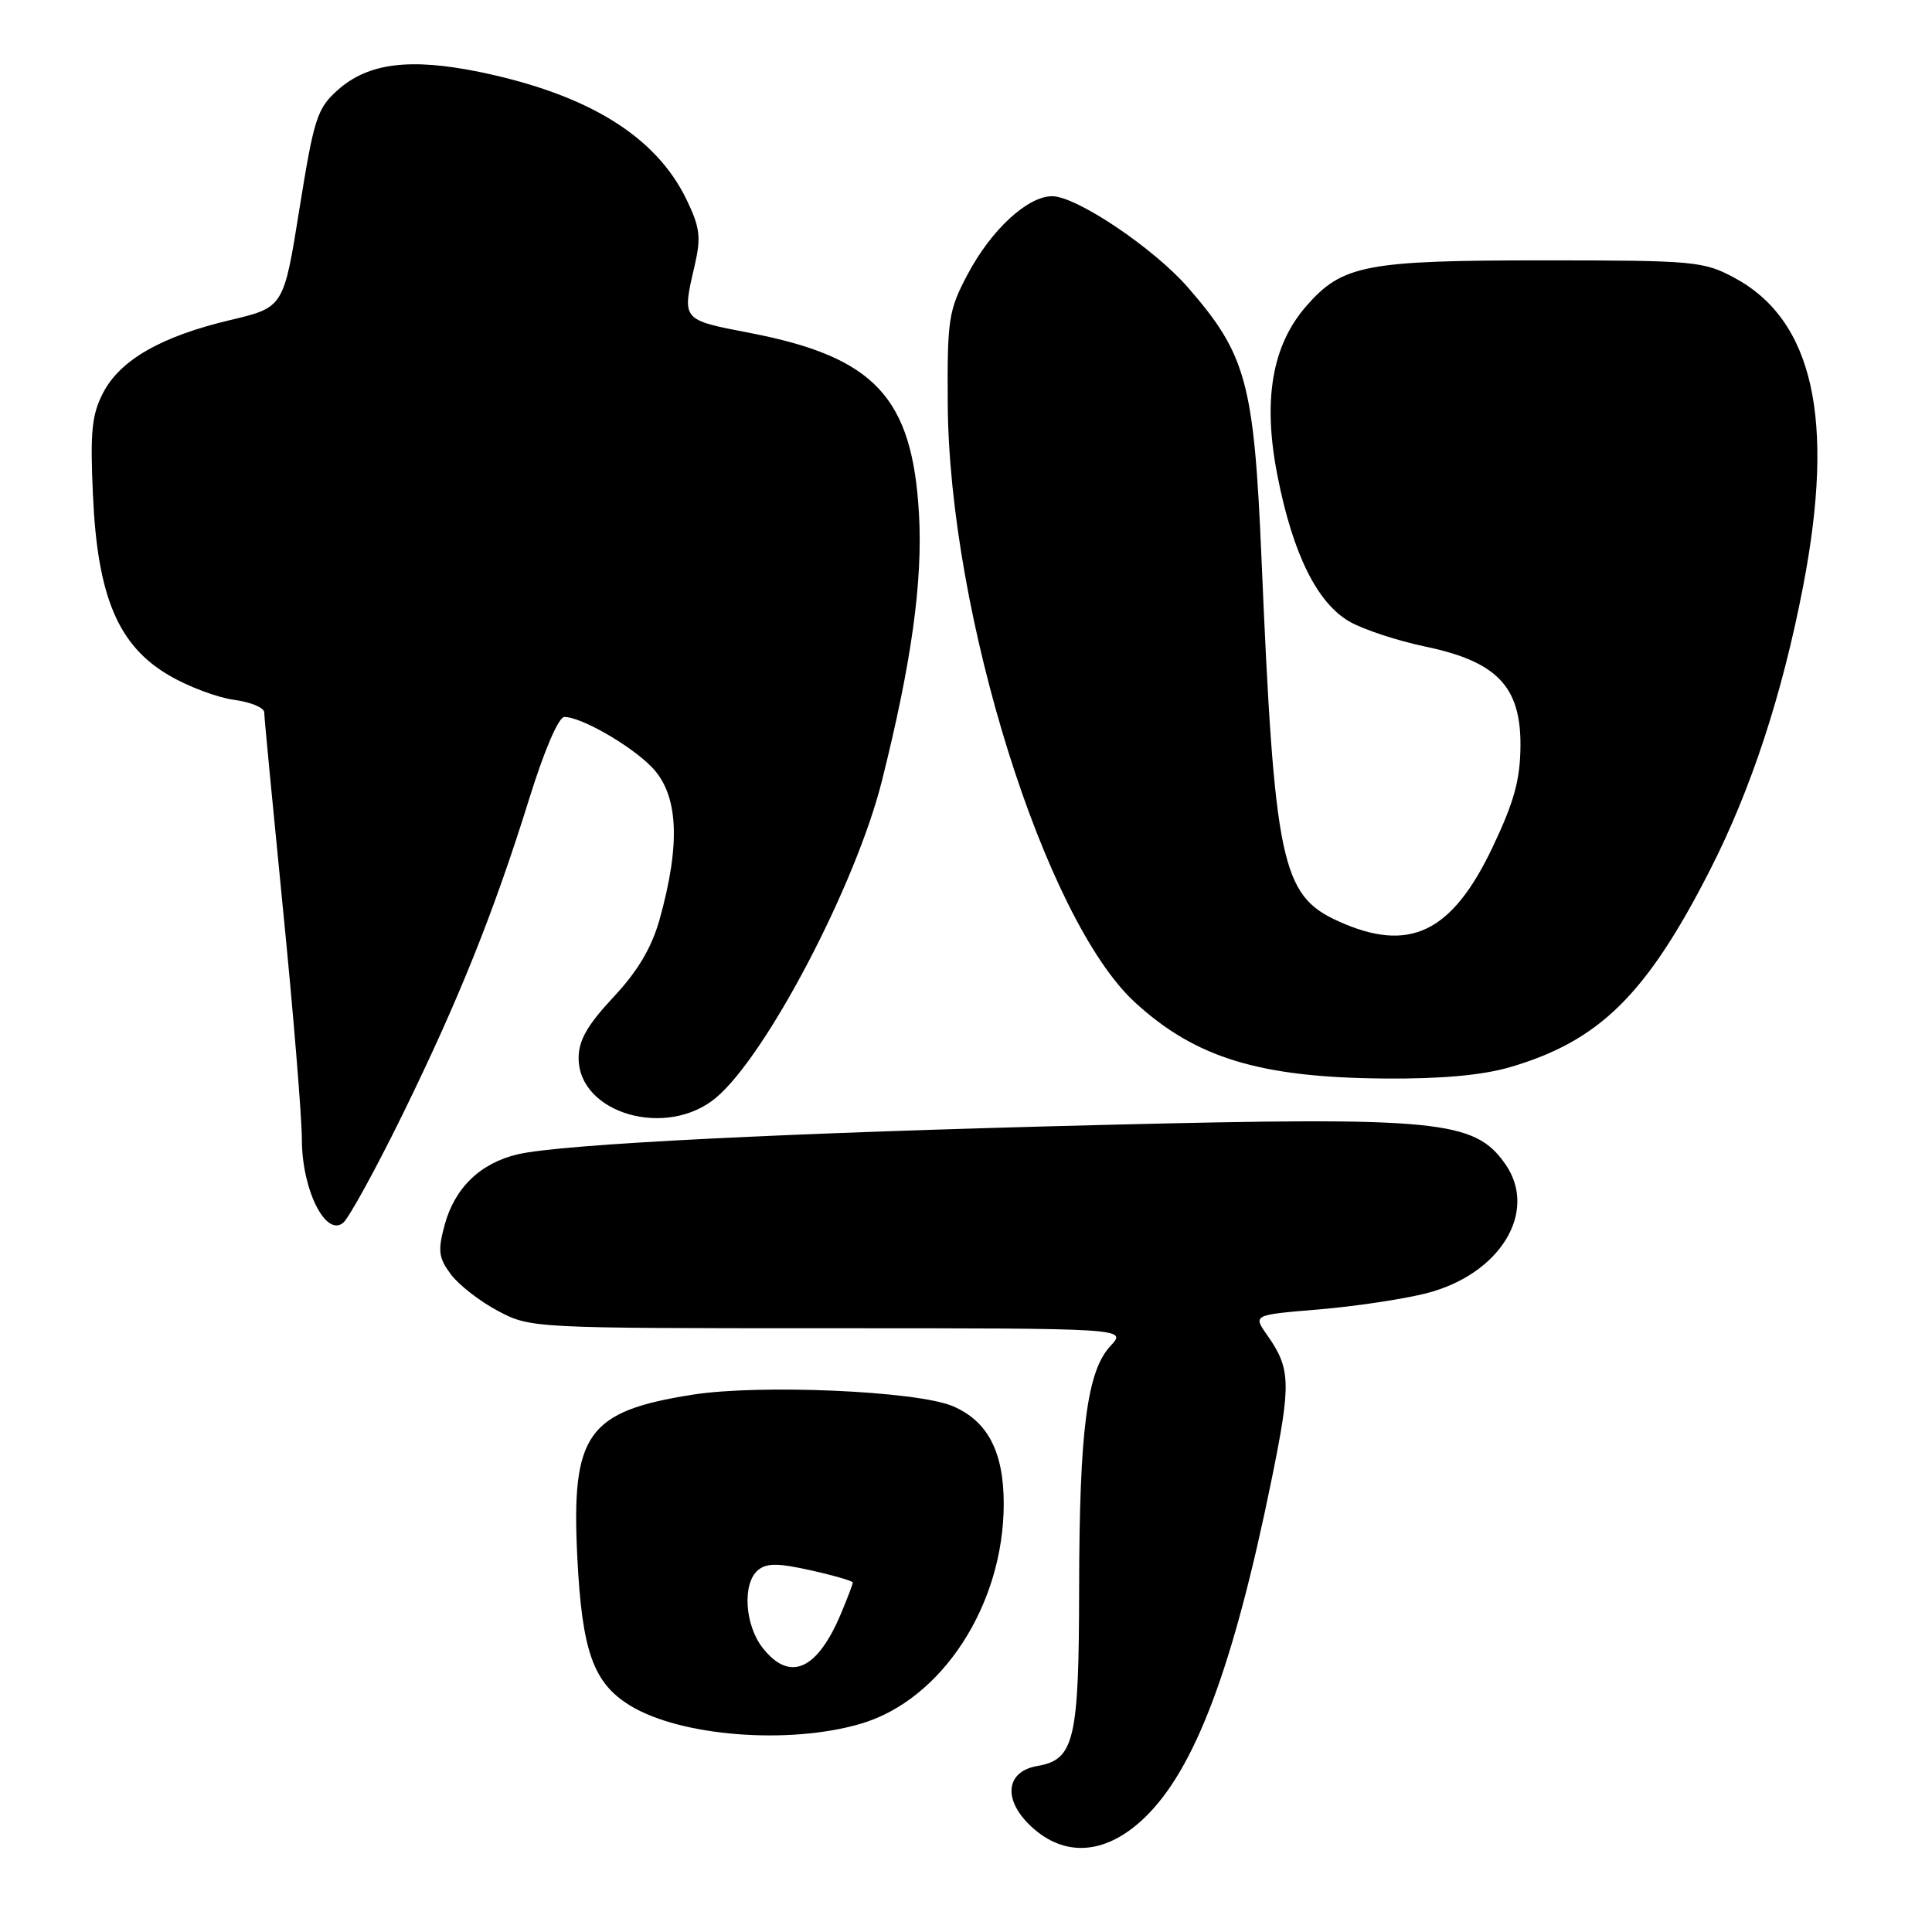 <?xml version="1.0" encoding="UTF-8" standalone="no"?>
<!DOCTYPE svg PUBLIC "-//W3C//DTD SVG 1.1//EN" "http://www.w3.org/Graphics/SVG/1.1/DTD/svg11.dtd" >
<svg xmlns="http://www.w3.org/2000/svg" xmlns:xlink="http://www.w3.org/1999/xlink" version="1.1" viewBox="0 0 256 256">
 <g >
 <path fill="currentColor"
d=" M 151.69 240.83 C 158.37 234.39 163.44 220.86 168.49 196.07 C 171.10 183.25 171.04 181.35 167.88 176.87 C 166.03 174.23 166.03 174.23 174.71 173.51 C 179.49 173.11 185.89 172.15 188.95 171.38 C 198.77 168.89 203.88 160.55 199.45 154.23 C 195.38 148.42 190.60 147.96 146.50 149.05 C 104.39 150.09 74.52 151.59 68.65 152.94 C 63.66 154.10 60.24 157.39 58.91 162.34 C 57.99 165.74 58.11 166.67 59.75 168.87 C 60.80 170.27 63.61 172.45 65.99 173.71 C 70.29 175.98 70.58 176.00 109.83 176.00 C 149.35 176.00 149.35 176.00 147.15 178.34 C 144.03 181.67 143.02 189.49 142.99 210.50 C 142.97 230.56 142.36 233.16 137.47 234.00 C 133.02 234.76 132.86 238.86 137.15 242.47 C 141.53 246.15 146.79 245.56 151.69 240.83 Z  M 114.07 228.40 C 124.81 225.24 133.00 212.64 133.00 199.26 C 133.00 192.34 130.85 188.25 126.19 186.30 C 121.41 184.31 100.69 183.40 91.79 184.80 C 77.79 187.00 75.67 190.00 76.50 206.41 C 77.13 218.81 78.61 222.98 83.45 225.97 C 90.09 230.07 104.50 231.22 114.07 228.40 Z  M 53.34 147.68 C 60.81 132.44 65.46 120.83 70.16 105.73 C 72.14 99.36 74.02 95.00 74.79 95.00 C 76.97 95.00 83.38 98.65 86.26 101.54 C 89.89 105.16 90.25 111.66 87.39 121.86 C 86.33 125.61 84.50 128.69 81.27 132.14 C 77.83 135.82 76.67 137.85 76.67 140.19 C 76.67 147.57 88.36 150.93 94.89 145.44 C 101.59 139.80 113.40 117.24 116.85 103.50 C 120.78 87.84 122.28 77.06 121.77 68.09 C 120.89 52.67 115.92 47.33 99.49 44.14 C 90.22 42.35 90.35 42.51 92.06 35.13 C 92.91 31.41 92.75 30.12 90.96 26.43 C 86.91 18.05 77.92 12.51 63.61 9.55 C 54.32 7.64 48.77 8.34 44.73 11.95 C 42.02 14.37 41.60 15.70 39.68 27.66 C 37.59 40.73 37.59 40.73 30.54 42.40 C 21.41 44.56 15.95 47.67 13.68 52.02 C 12.16 54.93 11.93 57.17 12.32 65.67 C 12.92 79.07 15.66 85.55 22.40 89.49 C 24.93 90.98 28.80 92.43 31.00 92.73 C 33.20 93.02 35.00 93.77 35.01 94.38 C 35.01 95.00 36.14 106.75 37.50 120.50 C 38.87 134.25 39.99 147.97 40.00 151.00 C 40.01 157.64 43.15 163.95 45.48 162.02 C 46.24 161.38 49.78 154.93 53.34 147.68 Z  M 200.07 141.41 C 211.91 137.95 218.15 131.81 226.56 115.33 C 232.03 104.61 236.14 92.11 238.92 77.70 C 243.20 55.51 240.26 42.38 229.75 36.77 C 225.72 34.62 224.42 34.50 204.50 34.50 C 181.00 34.50 177.88 35.10 173.14 40.50 C 168.54 45.73 167.29 53.02 169.28 63.08 C 171.31 73.41 174.53 79.91 178.83 82.37 C 180.66 83.42 185.16 84.90 188.83 85.67 C 198.34 87.65 201.51 90.95 201.47 98.79 C 201.44 103.30 200.65 106.21 197.78 112.25 C 192.38 123.62 186.73 126.33 177.32 122.06 C 169.78 118.64 168.87 114.33 167.15 73.88 C 166.16 50.71 165.14 46.97 157.41 38.09 C 152.87 32.88 142.64 26.00 139.42 26.00 C 136.15 26.00 131.32 30.47 128.20 36.38 C 125.68 41.15 125.51 42.31 125.58 53.50 C 125.76 81.35 138.44 121.87 150.40 132.83 C 158.44 140.20 166.96 142.79 183.57 142.91 C 190.96 142.97 196.44 142.47 200.07 141.41 Z  M 101.07 218.37 C 98.67 215.32 98.34 209.79 100.45 208.04 C 101.59 207.10 103.12 207.11 107.45 208.08 C 110.50 208.76 113.00 209.49 113.00 209.69 C 113.00 209.90 112.31 211.72 111.46 213.75 C 108.30 221.31 104.66 222.93 101.07 218.37 Z "/>
</g>
</svg>